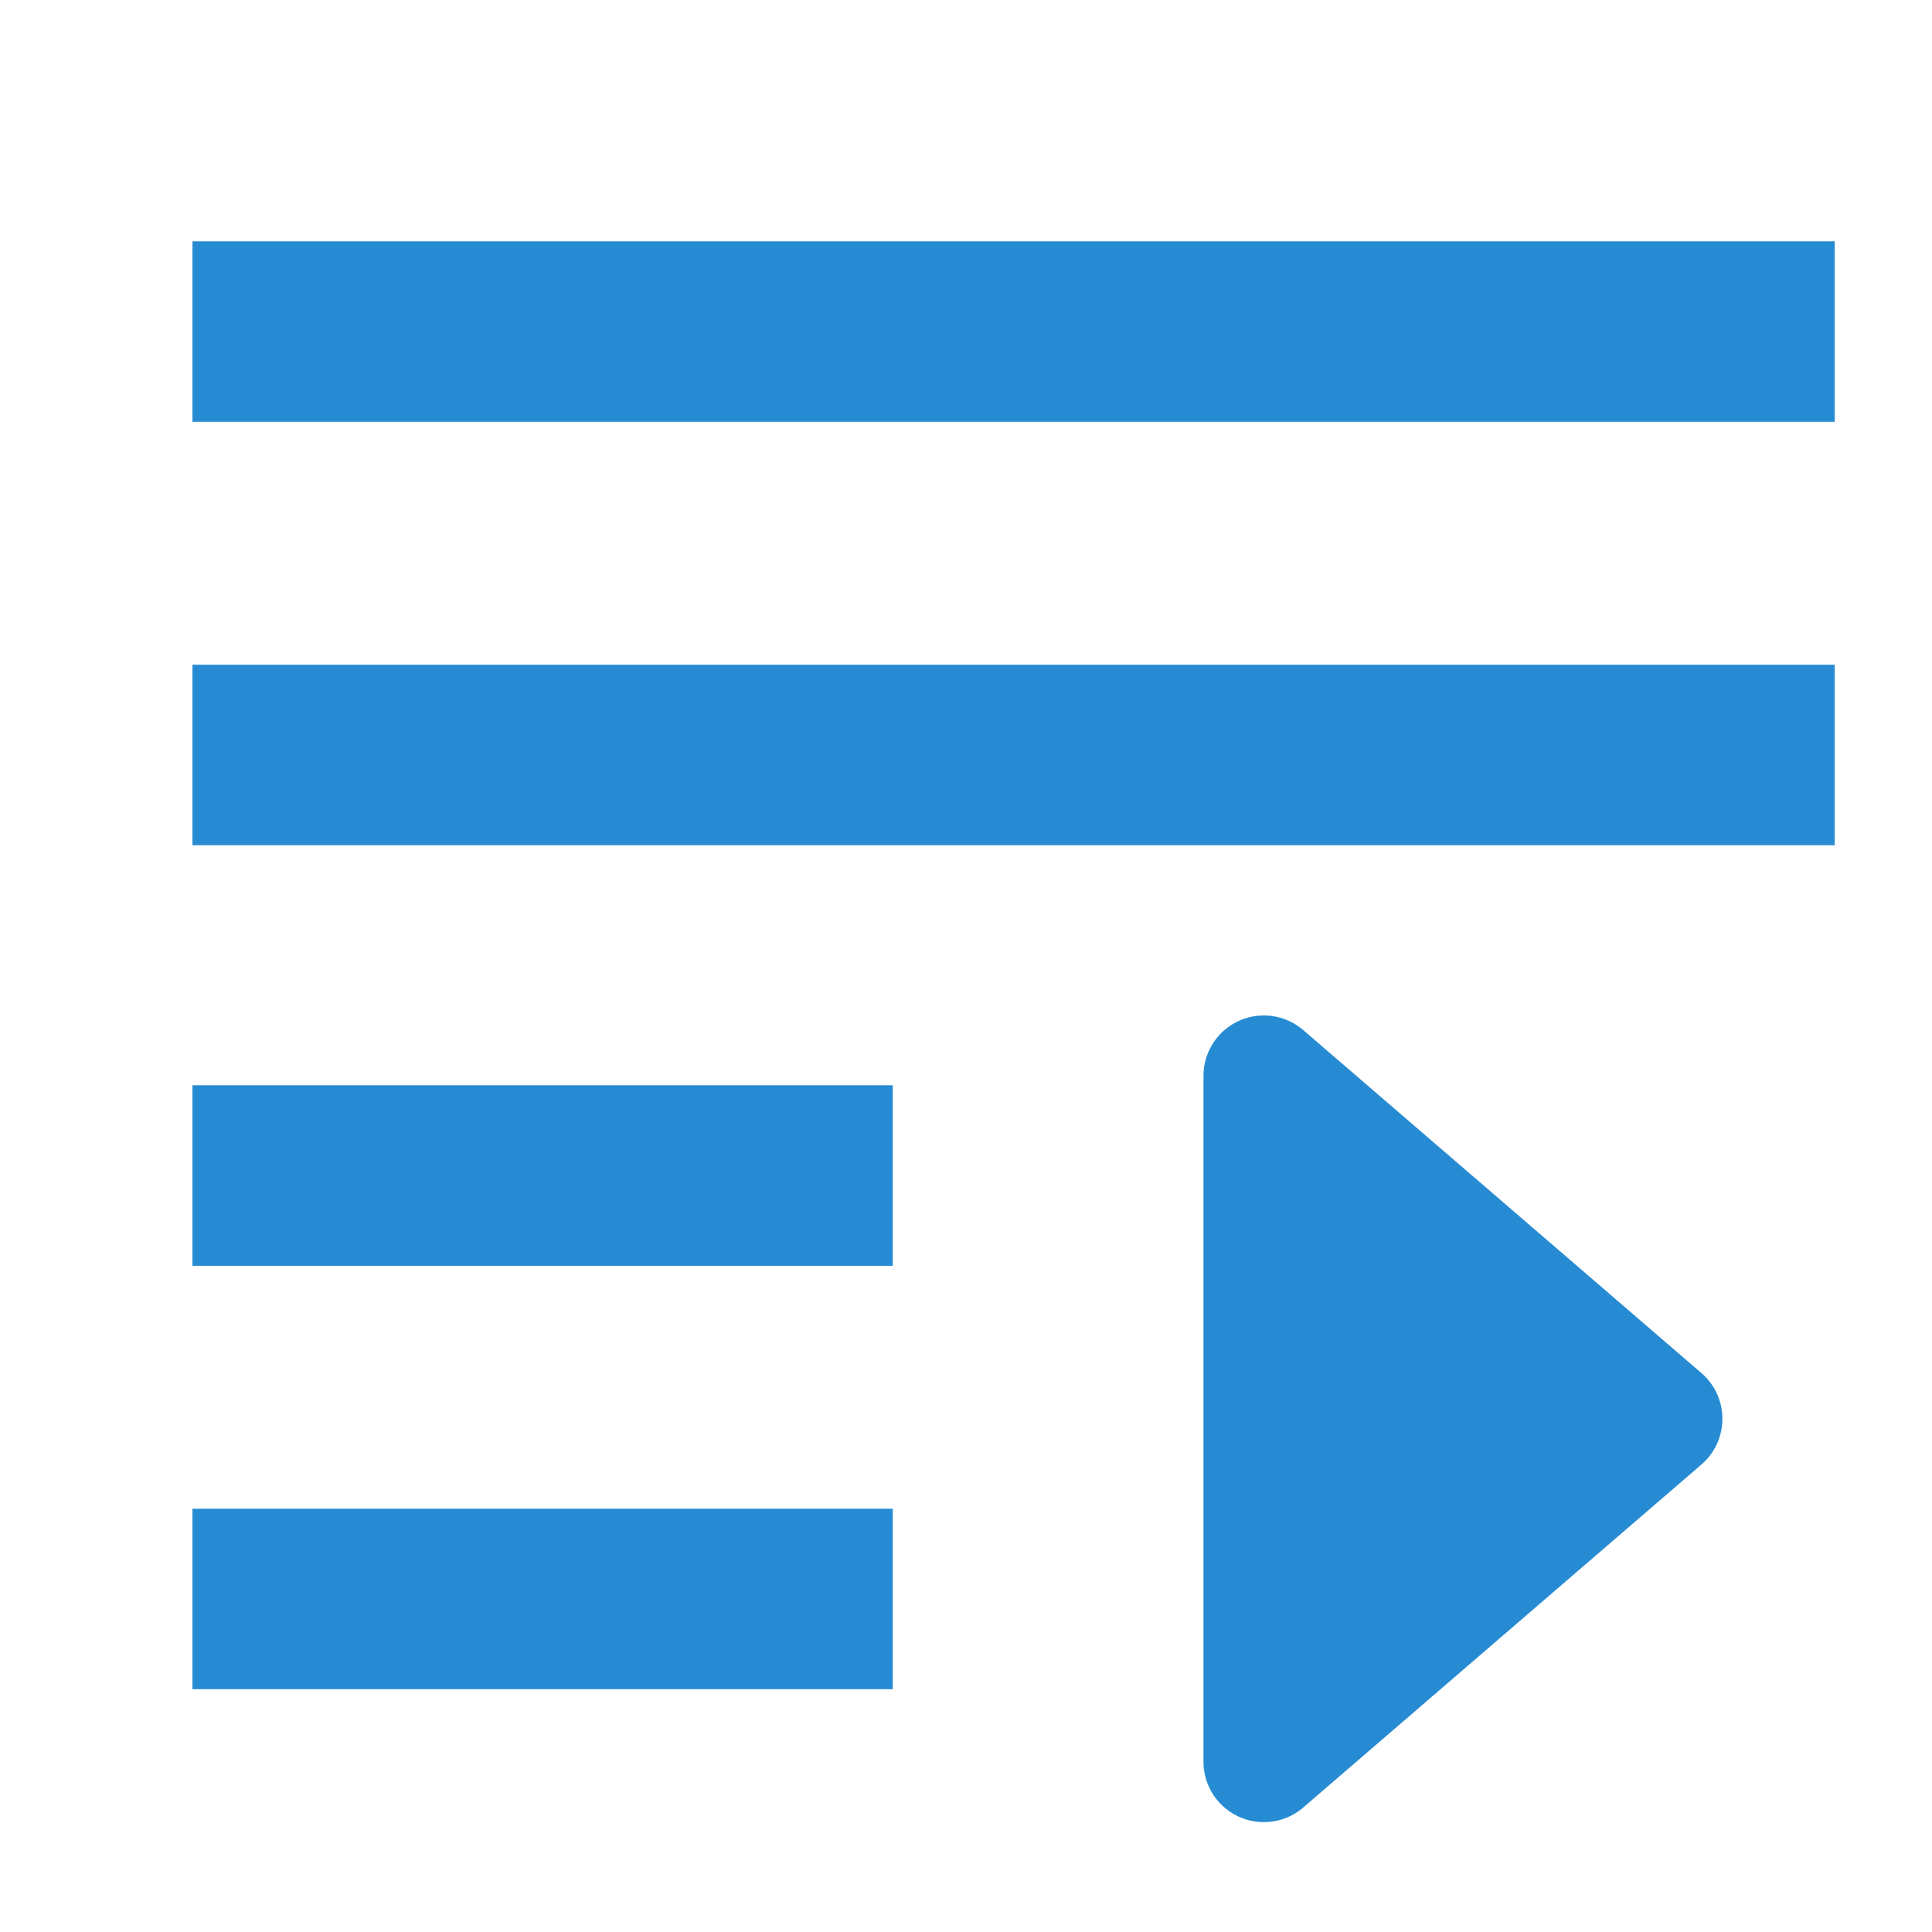 <?xml version="1.0" encoding="UTF-8" standalone="no"?>
<!-- Created with Inkscape (http://www.inkscape.org/) -->

<svg
   xmlns:dc="http://purl.org/dc/elements/1.1/"
   xmlns:cc="http://creativecommons.org/ns#"
   xmlns:rdf="http://www.w3.org/1999/02/22-rdf-syntax-ns#"
   xmlns:svg="http://www.w3.org/2000/svg"
   xmlns="http://www.w3.org/2000/svg"
   xmlns:sodipodi="http://sodipodi.sourceforge.net/DTD/sodipodi-0.dtd"
   xmlns:inkscape="http://www.inkscape.org/namespaces/inkscape"
   width="64"
   height="64"
   viewBox="0 0 16.933 16.933"
   version="1.1"
   id="svg870"
   inkscape:version="0.92.4 (5da689c313, 2019-01-14)"
   sodipodi:docname="python-run.svg">
  <defs
     id="defs864" />
  <sodipodi:namedview
     id="base"
     pagecolor="#ffffff"
     bordercolor="#666666"
     borderopacity="1.0"
     inkscape:pageopacity="0.0"
     inkscape:pageshadow="2"
     inkscape:zoom="7.875"
     inkscape:cx="47.746751"
     inkscape:cy="26.844403"
     inkscape:document-units="px"
     inkscape:current-layer="layer1"
     showgrid="true"
     units="px"
     inkscape:window-width="1920"
     inkscape:window-height="1177"
     inkscape:window-x="1912"
     inkscape:window-y="-8"
     inkscape:window-maximized="1">
    <inkscape:grid
       type="xygrid"
       id="grid1415" />
  </sodipodi:namedview>
  <g
     inkscape:label="Layer 1"
     inkscape:groupmode="layer"
     id="layer1"
     transform="translate(0,-280.067)">
    <g
       id="g857"
       transform="matrix(-0.973,0,0,-1,17.14,577.054)"
       style="display:inline;stroke-width:1.014">
      <path
         style="opacity:1;vector-effect:none;fill:none;fill-opacity:1;stroke:#268bd2;stroke-width:1.582;stroke-linecap:butt;stroke-linejoin:round;stroke-miterlimit:4;stroke-dasharray:none;stroke-dashoffset:0;stroke-opacity:1;marker:none"
         d="M 15.882,294.081 H 1.089"
         id="path845"
         inkscape:connector-curvature="0" />
      <path
         inkscape:connector-curvature="0"
         id="path847"
         d="M 15.882,290.37 H 1.089"
         style="opacity:1;vector-effect:none;fill:none;fill-opacity:1;stroke:#268bd2;stroke-width:1.582;stroke-linecap:butt;stroke-linejoin:round;stroke-miterlimit:4;stroke-dasharray:none;stroke-dashoffset:0;stroke-opacity:1;marker:none" />
      <path
         style="opacity:1;vector-effect:none;fill:none;fill-opacity:1;stroke:#268bd2;stroke-width:1.582;stroke-linecap:butt;stroke-linejoin:round;stroke-miterlimit:4;stroke-dasharray:none;stroke-dashoffset:0;stroke-opacity:1;marker:none"
         d="M 15.882,286.684 H 9.574"
         id="path849"
         inkscape:connector-curvature="0" />
      <path
         inkscape:connector-curvature="0"
         id="path851"
         d="M 15.882,282.973 H 9.574"
         style="opacity:1;vector-effect:none;fill:none;fill-opacity:1;stroke:#268bd2;stroke-width:1.582;stroke-linecap:butt;stroke-linejoin:round;stroke-miterlimit:4;stroke-dasharray:none;stroke-dashoffset:0;stroke-opacity:1;marker:none" />
    </g>
    <path
       inkscape:connector-curvature="0"
       style="display:inline;opacity:1;vector-effect:none;fill:#268bd2;fill-opacity:1;stroke:#268bd2;stroke-width:1.058;stroke-linecap:butt;stroke-linejoin:round;stroke-miterlimit:4;stroke-dasharray:none;stroke-dashoffset:0;stroke-opacity:1;marker:none;paint-order:fill markers stroke"
       inkscape:transform-center-x="-0.58162346"
       d="m 11.077,295.508 v -6.012 l 3.49,3.006 z"
       id="path859" />
  </g>
</svg>
